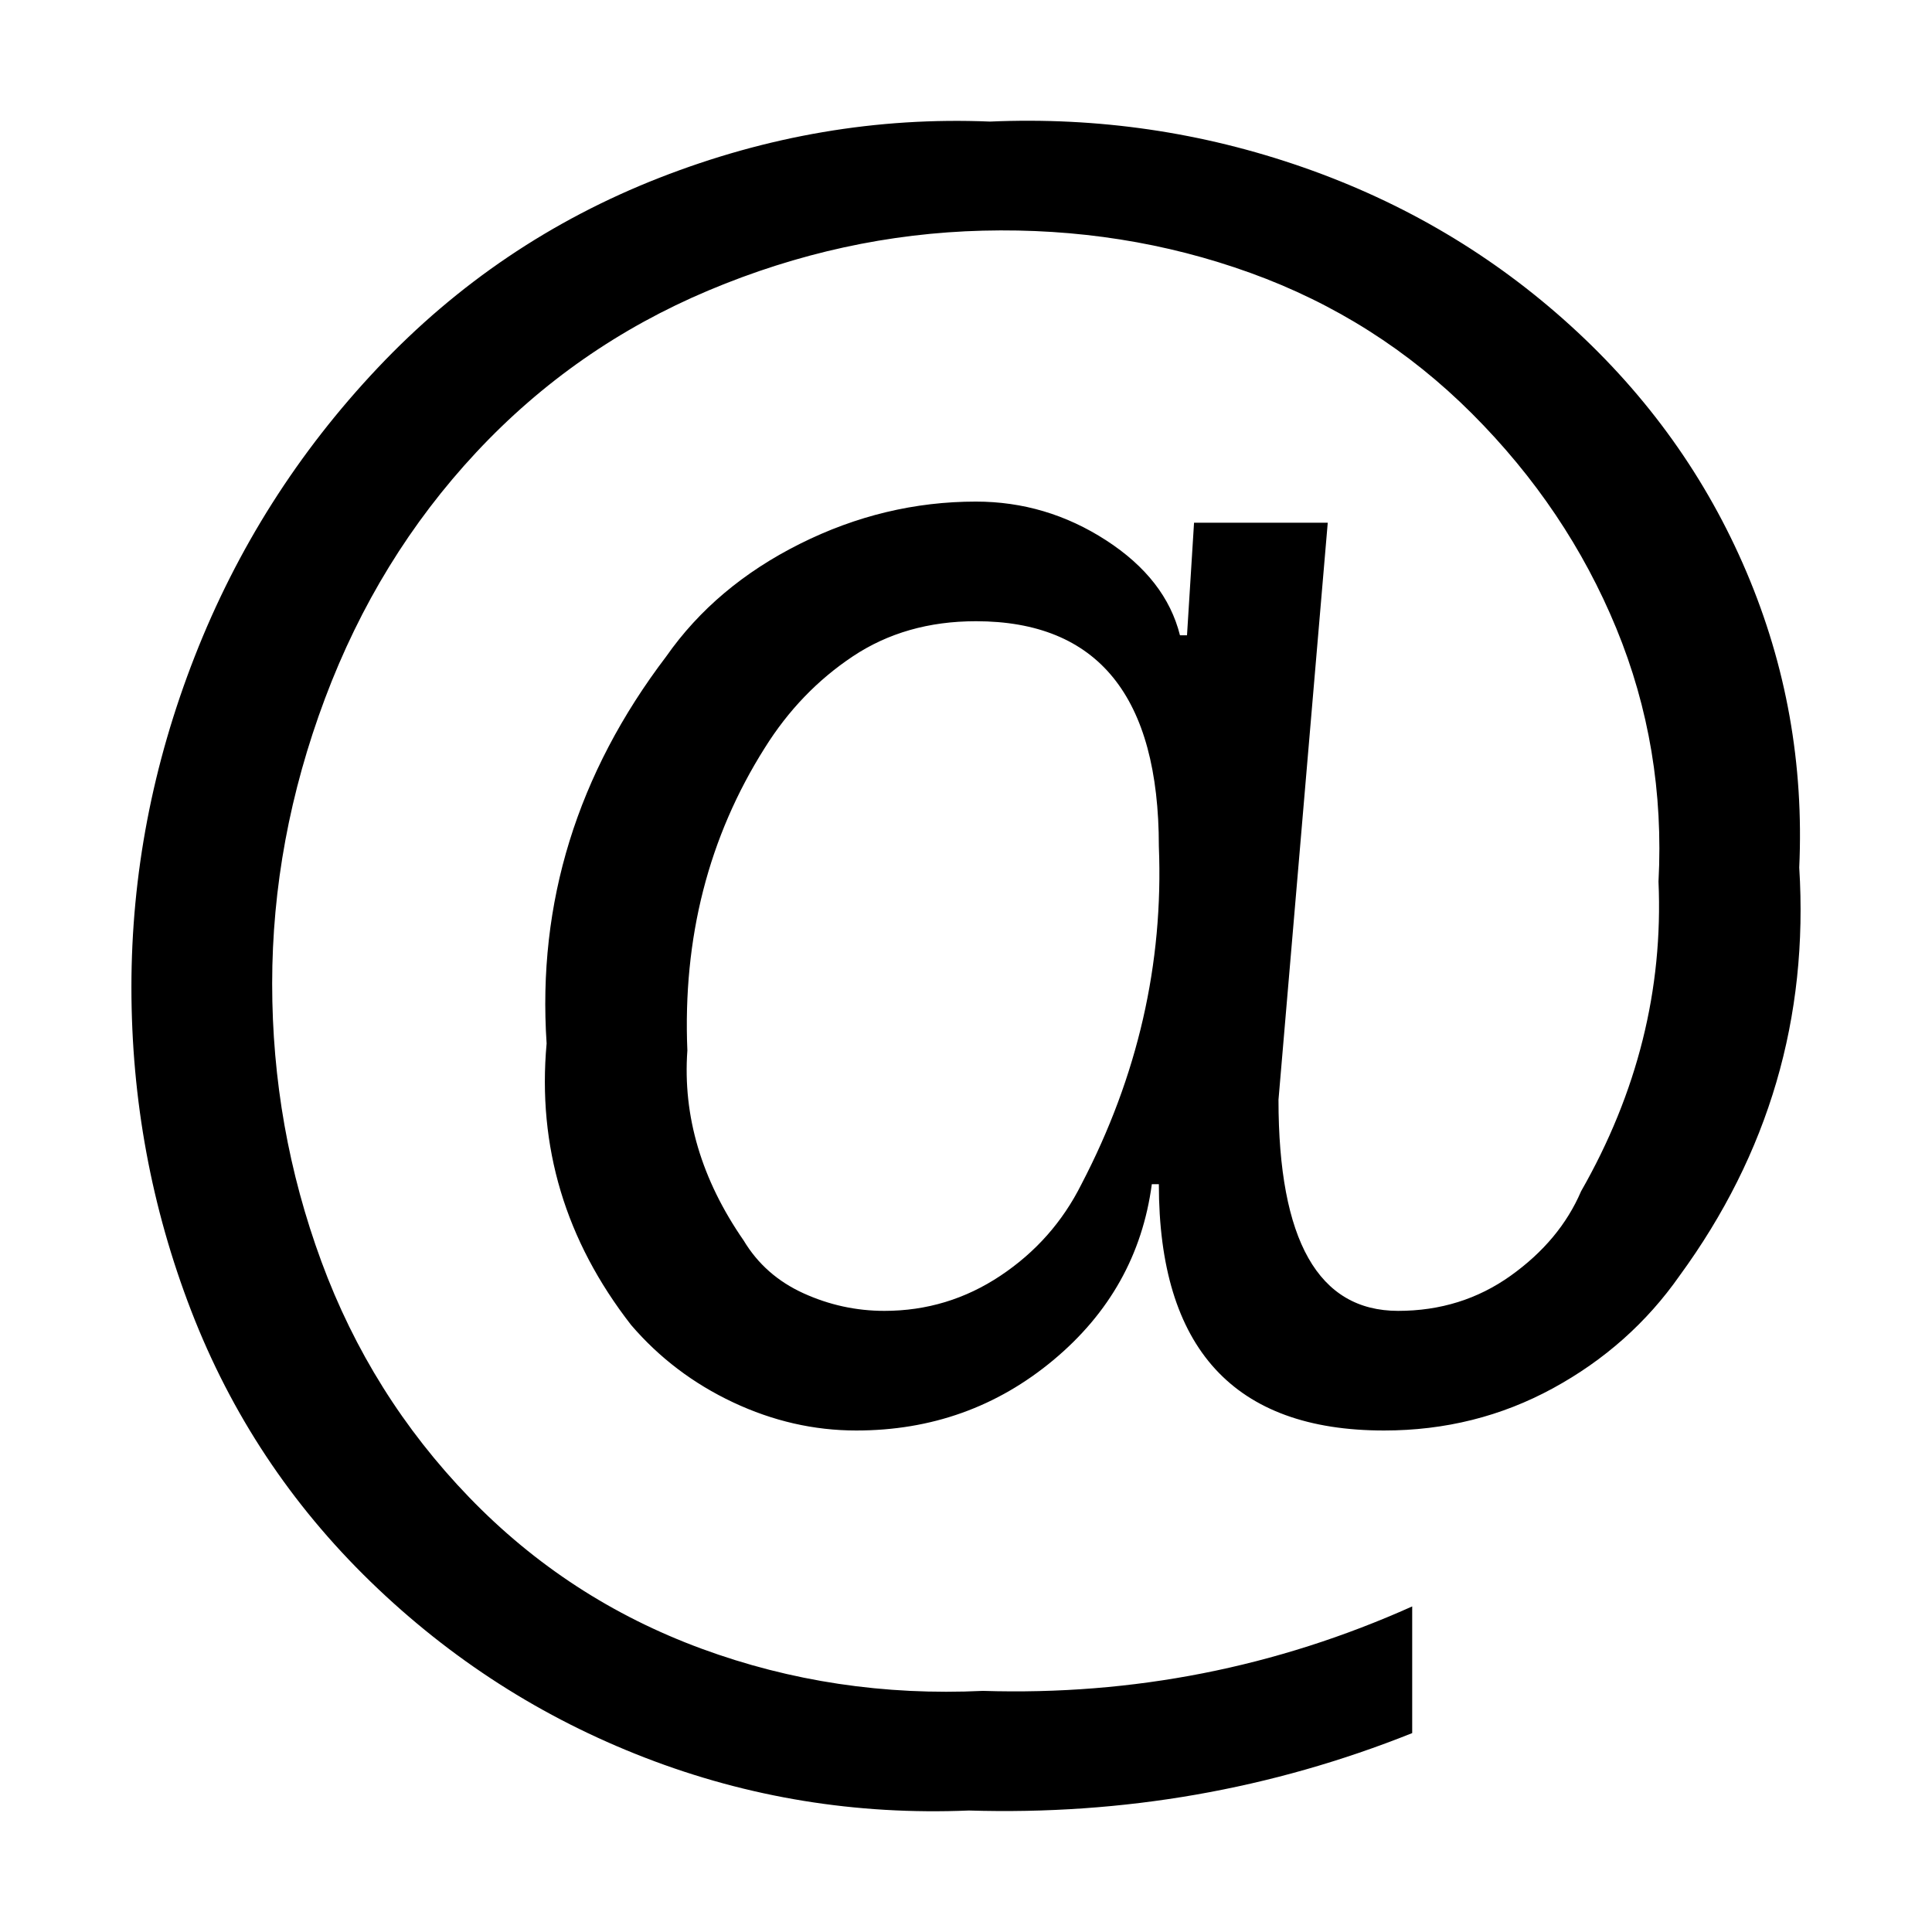<svg t="1758079954255" class="icon" viewBox="0 0 1024 1024" version="1.1" xmlns="http://www.w3.org/2000/svg" p-id="94979" xmlns:xlink="http://www.w3.org/1999/xlink" width="24" height="24"><path d="M614.216 627.649c0 87.03 39.785 130.545 119.356 130.545 32.326 0 62.164-7.46 89.517-22.379 27.352-14.919 49.732-34.812 67.138-59.678 47.245-64.651 68.381-136.762 63.408-216.332 2.487-54.705-6.838-106.923-27.974-156.654s-52.218-93.247-93.247-130.545-88.274-65.273-141.735-83.922-108.788-26.732-165.98-24.245c-59.678-2.487-118.113 7.46-175.304 29.839S242.472 150.226 200.2 194.984s-74.597 95.733-96.977 152.925-33.568 115.626-33.568 175.304 10.568 116.869 31.704 171.574 52.84 102.571 95.112 143.6 90.76 72.111 145.465 93.247c54.705 21.136 111.896 30.461 171.574 27.974 82.057 2.487 160.384-11.19 234.982-41.029v-67.138c-72.111 32.326-147.951 47.245-227.522 44.758-52.218 2.487-101.95-4.973-149.195-22.379-47.245-17.406-88.274-44.137-123.086-80.192s-60.921-77.706-78.327-124.951c-17.406-47.245-26.109-96.355-26.109-147.33s9.325-101.328 27.974-151.06 45.38-93.247 80.192-130.545 75.841-65.894 123.086-85.787 95.733-30.461 145.465-31.704 96.977 6.216 141.735 22.379 83.922 41.029 117.491 74.597c33.569 33.569 59.056 71.489 76.462 113.761s24.866 87.03 22.379 134.275c2.487 57.191-11.19 111.896-41.029 164.114-7.46 17.406-19.893 32.326-37.299 44.758-17.406 12.433-37.299 18.649-59.678 18.649-42.272 0-63.408-37.299-63.408-111.896l26.109-305.849h-70.868l-3.73 59.678h-3.73c-4.973-19.893-18.028-36.677-39.164-50.353-21.136-13.676-44.137-20.514-69.003-20.514-32.326 0-63.408 7.46-93.247 22.379s-53.461 34.812-70.868 59.678c-47.245 62.164-68.381 130.545-63.408 205.143-4.973 54.705 9.946 104.436 44.758 149.195 14.919 17.406 32.947 31.082 54.083 41.029 21.136 9.946 42.893 14.919 65.273 14.919 39.785 0 74.597-12.433 104.436-37.299 29.839-24.866 47.245-55.948 52.218-93.247 0.004 0.002 3.734 0.002 3.734 0.002zM517.24 329.26c64.651 0 96.977 39.785 96.977 119.356 2.487 62.165-11.19 121.842-41.029 179.034-9.946 19.893-24.244 36.055-42.893 48.488s-39.164 18.649-61.543 18.649c-14.919 0-29.217-3.108-42.893-9.325s-24.244-15.541-31.704-27.974c-22.379-32.326-32.326-65.894-29.839-100.706-2.487-59.678 11.19-113.139 41.029-160.384 12.433-19.893 27.974-36.055 46.623-48.488 18.648-12.434 40.406-18.65 65.272-18.65z" p-id="94980"></path></svg>